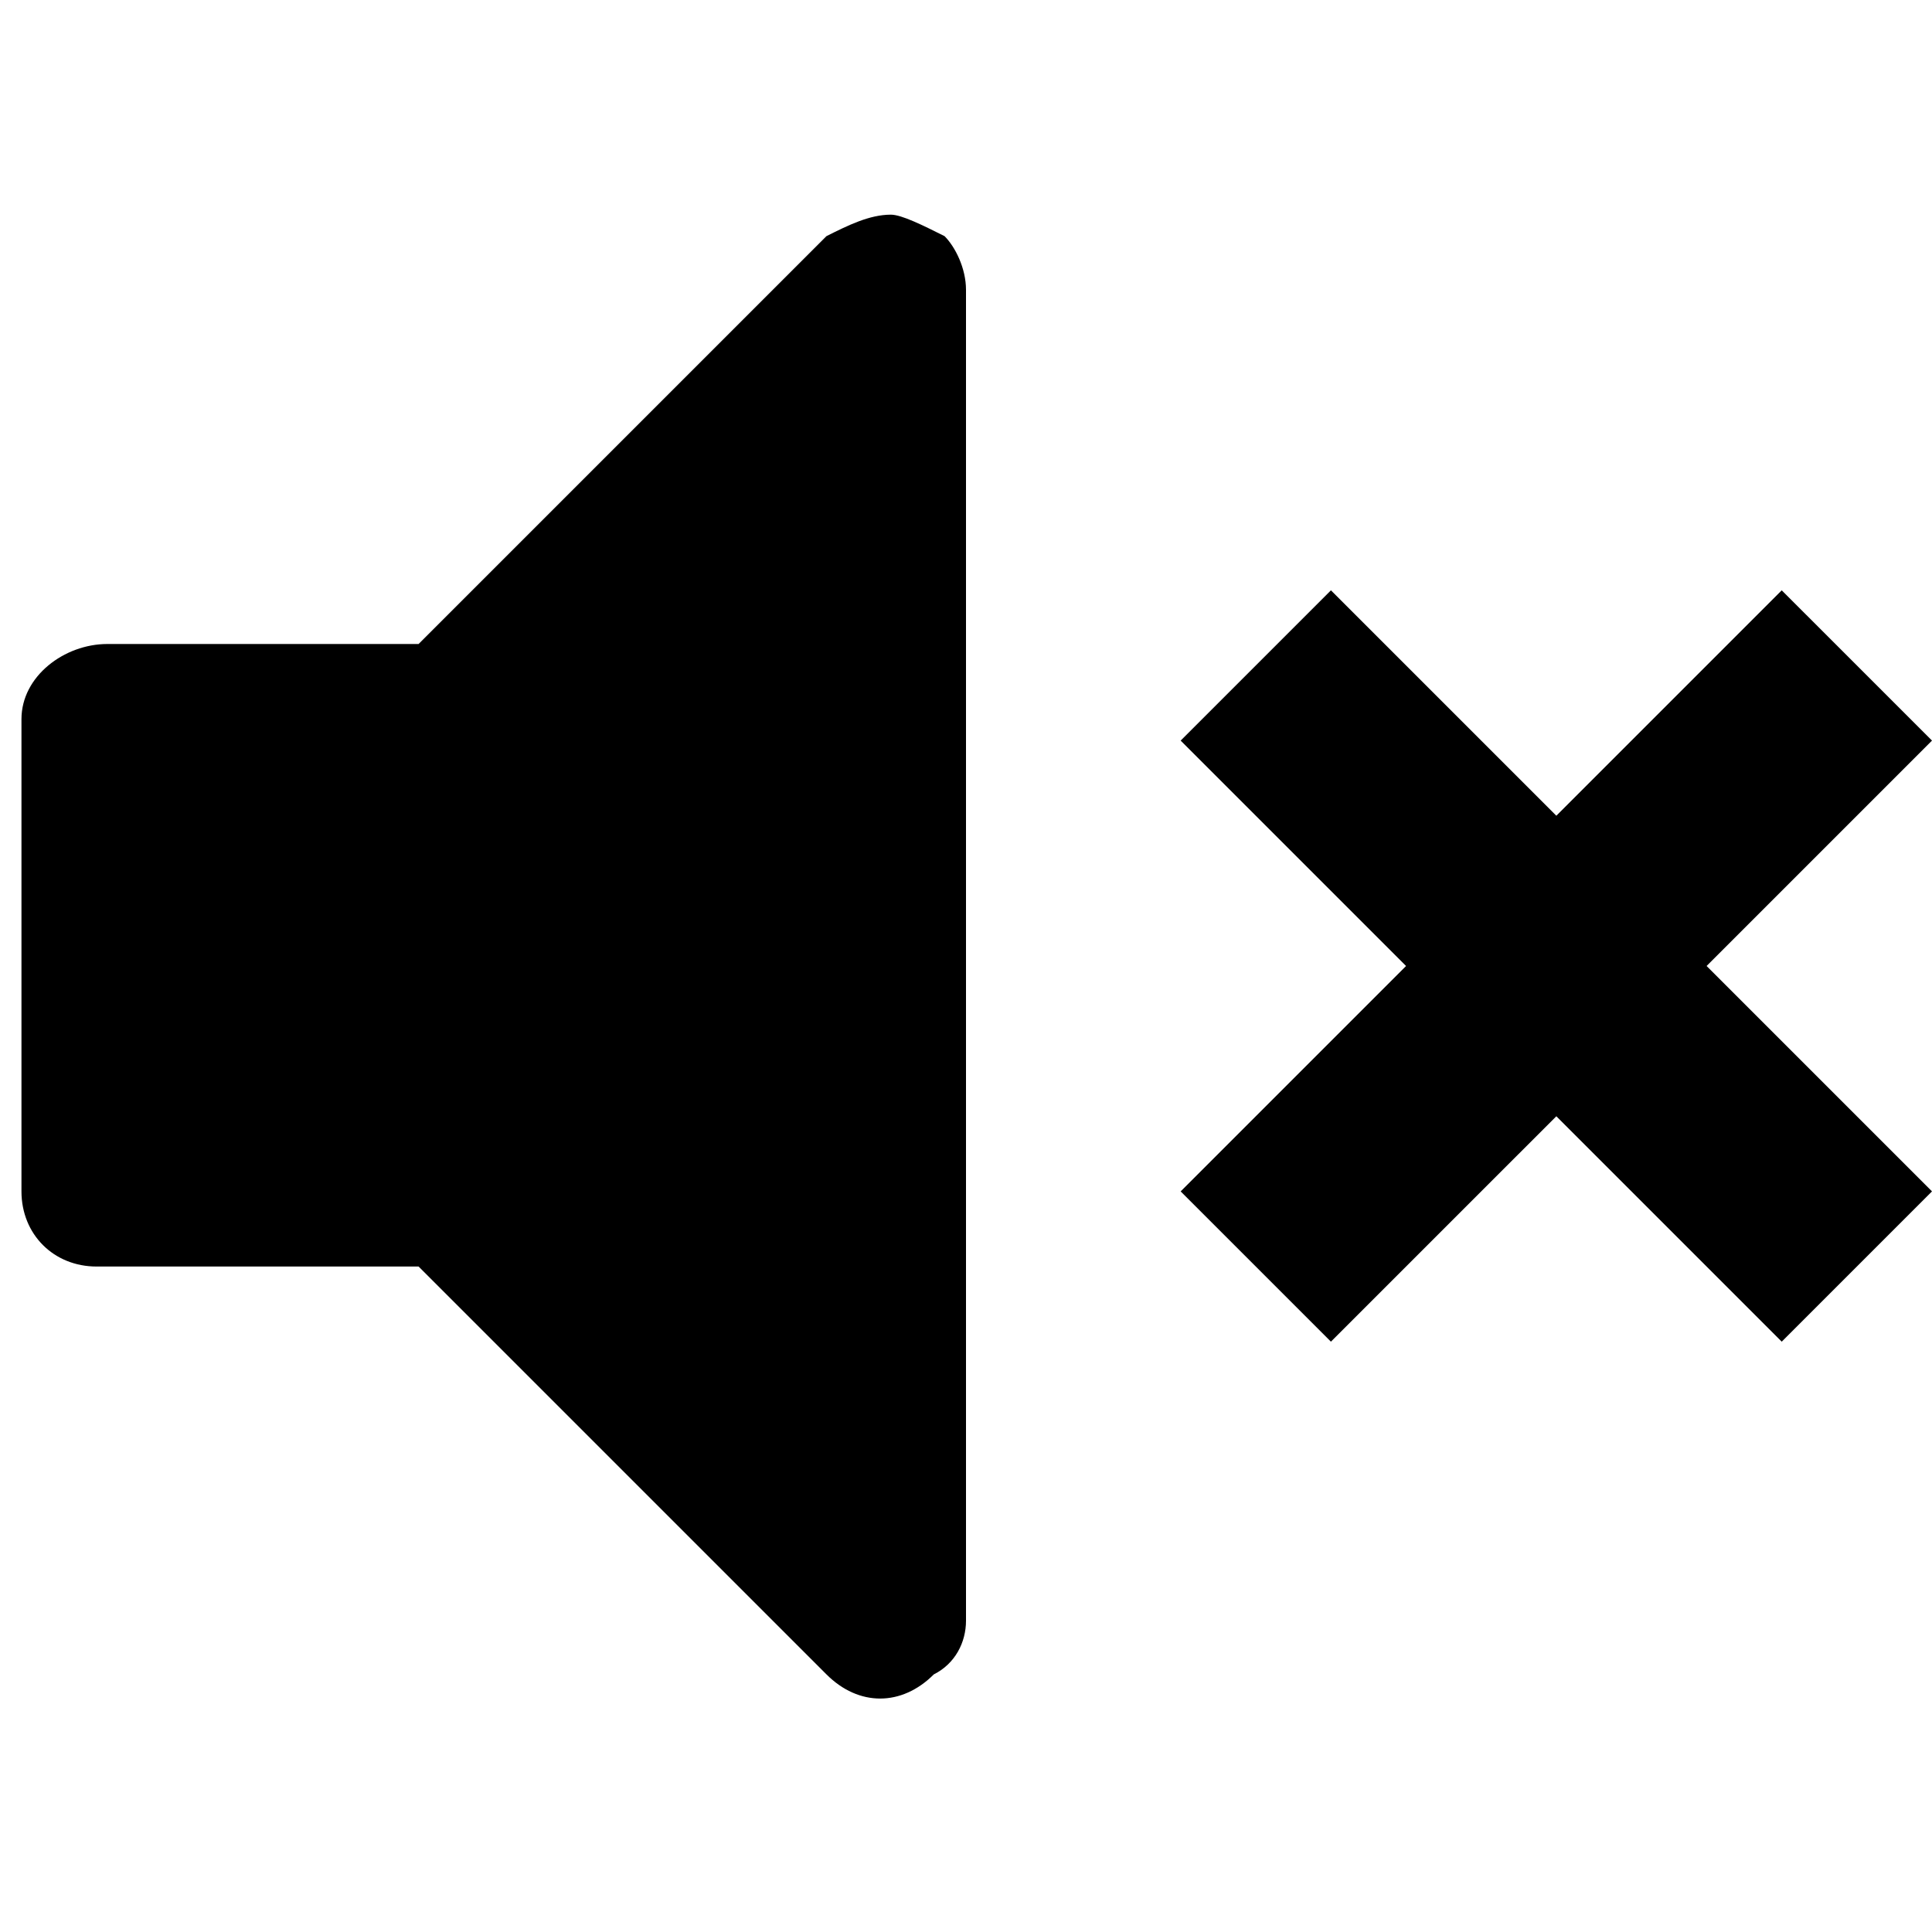 <?xml version="1.0" encoding="utf-8"?>
<!-- Generator: Adobe Illustrator 24.0.0, SVG Export Plug-In . SVG Version: 6.00 Build 0)  -->
<svg version="1.1" id="Layer_1" xmlns="http://www.w3.org/2000/svg" xmlns:xlink="http://www.w3.org/1999/xlink" x="0px" y="0px"
	 viewBox="0 0 18 18" style="enable-background:new 0 0 18 18;" xml:space="preserve">
<g>
	<polygon points="12.4,12.5 14.5,10.4 16.6,12.5 18,11.1 15.9,9 18,6.9 16.6,5.5 14.5,7.6 12.4,5.5 11,6.9 13.1,9 11,11.1 	"/>
	<path id="Path_1907" d="M8.3,2C8.1,2,7.9,2.1,7.7,2.2L3.9,6H1C0.6,6,0.2,6.3,0.2,6.7v4.4c0,0.4,0.3,0.7,0.7,0.7h3l3.8,3.8
		c0.3,0.3,0.7,0.3,1,0C8.9,15.5,9,15.3,9,15.1V2.7c0-0.2-0.1-0.4-0.2-0.5C8.6,2.1,8.4,2,8.3,2z"/>
</g>
</svg>
